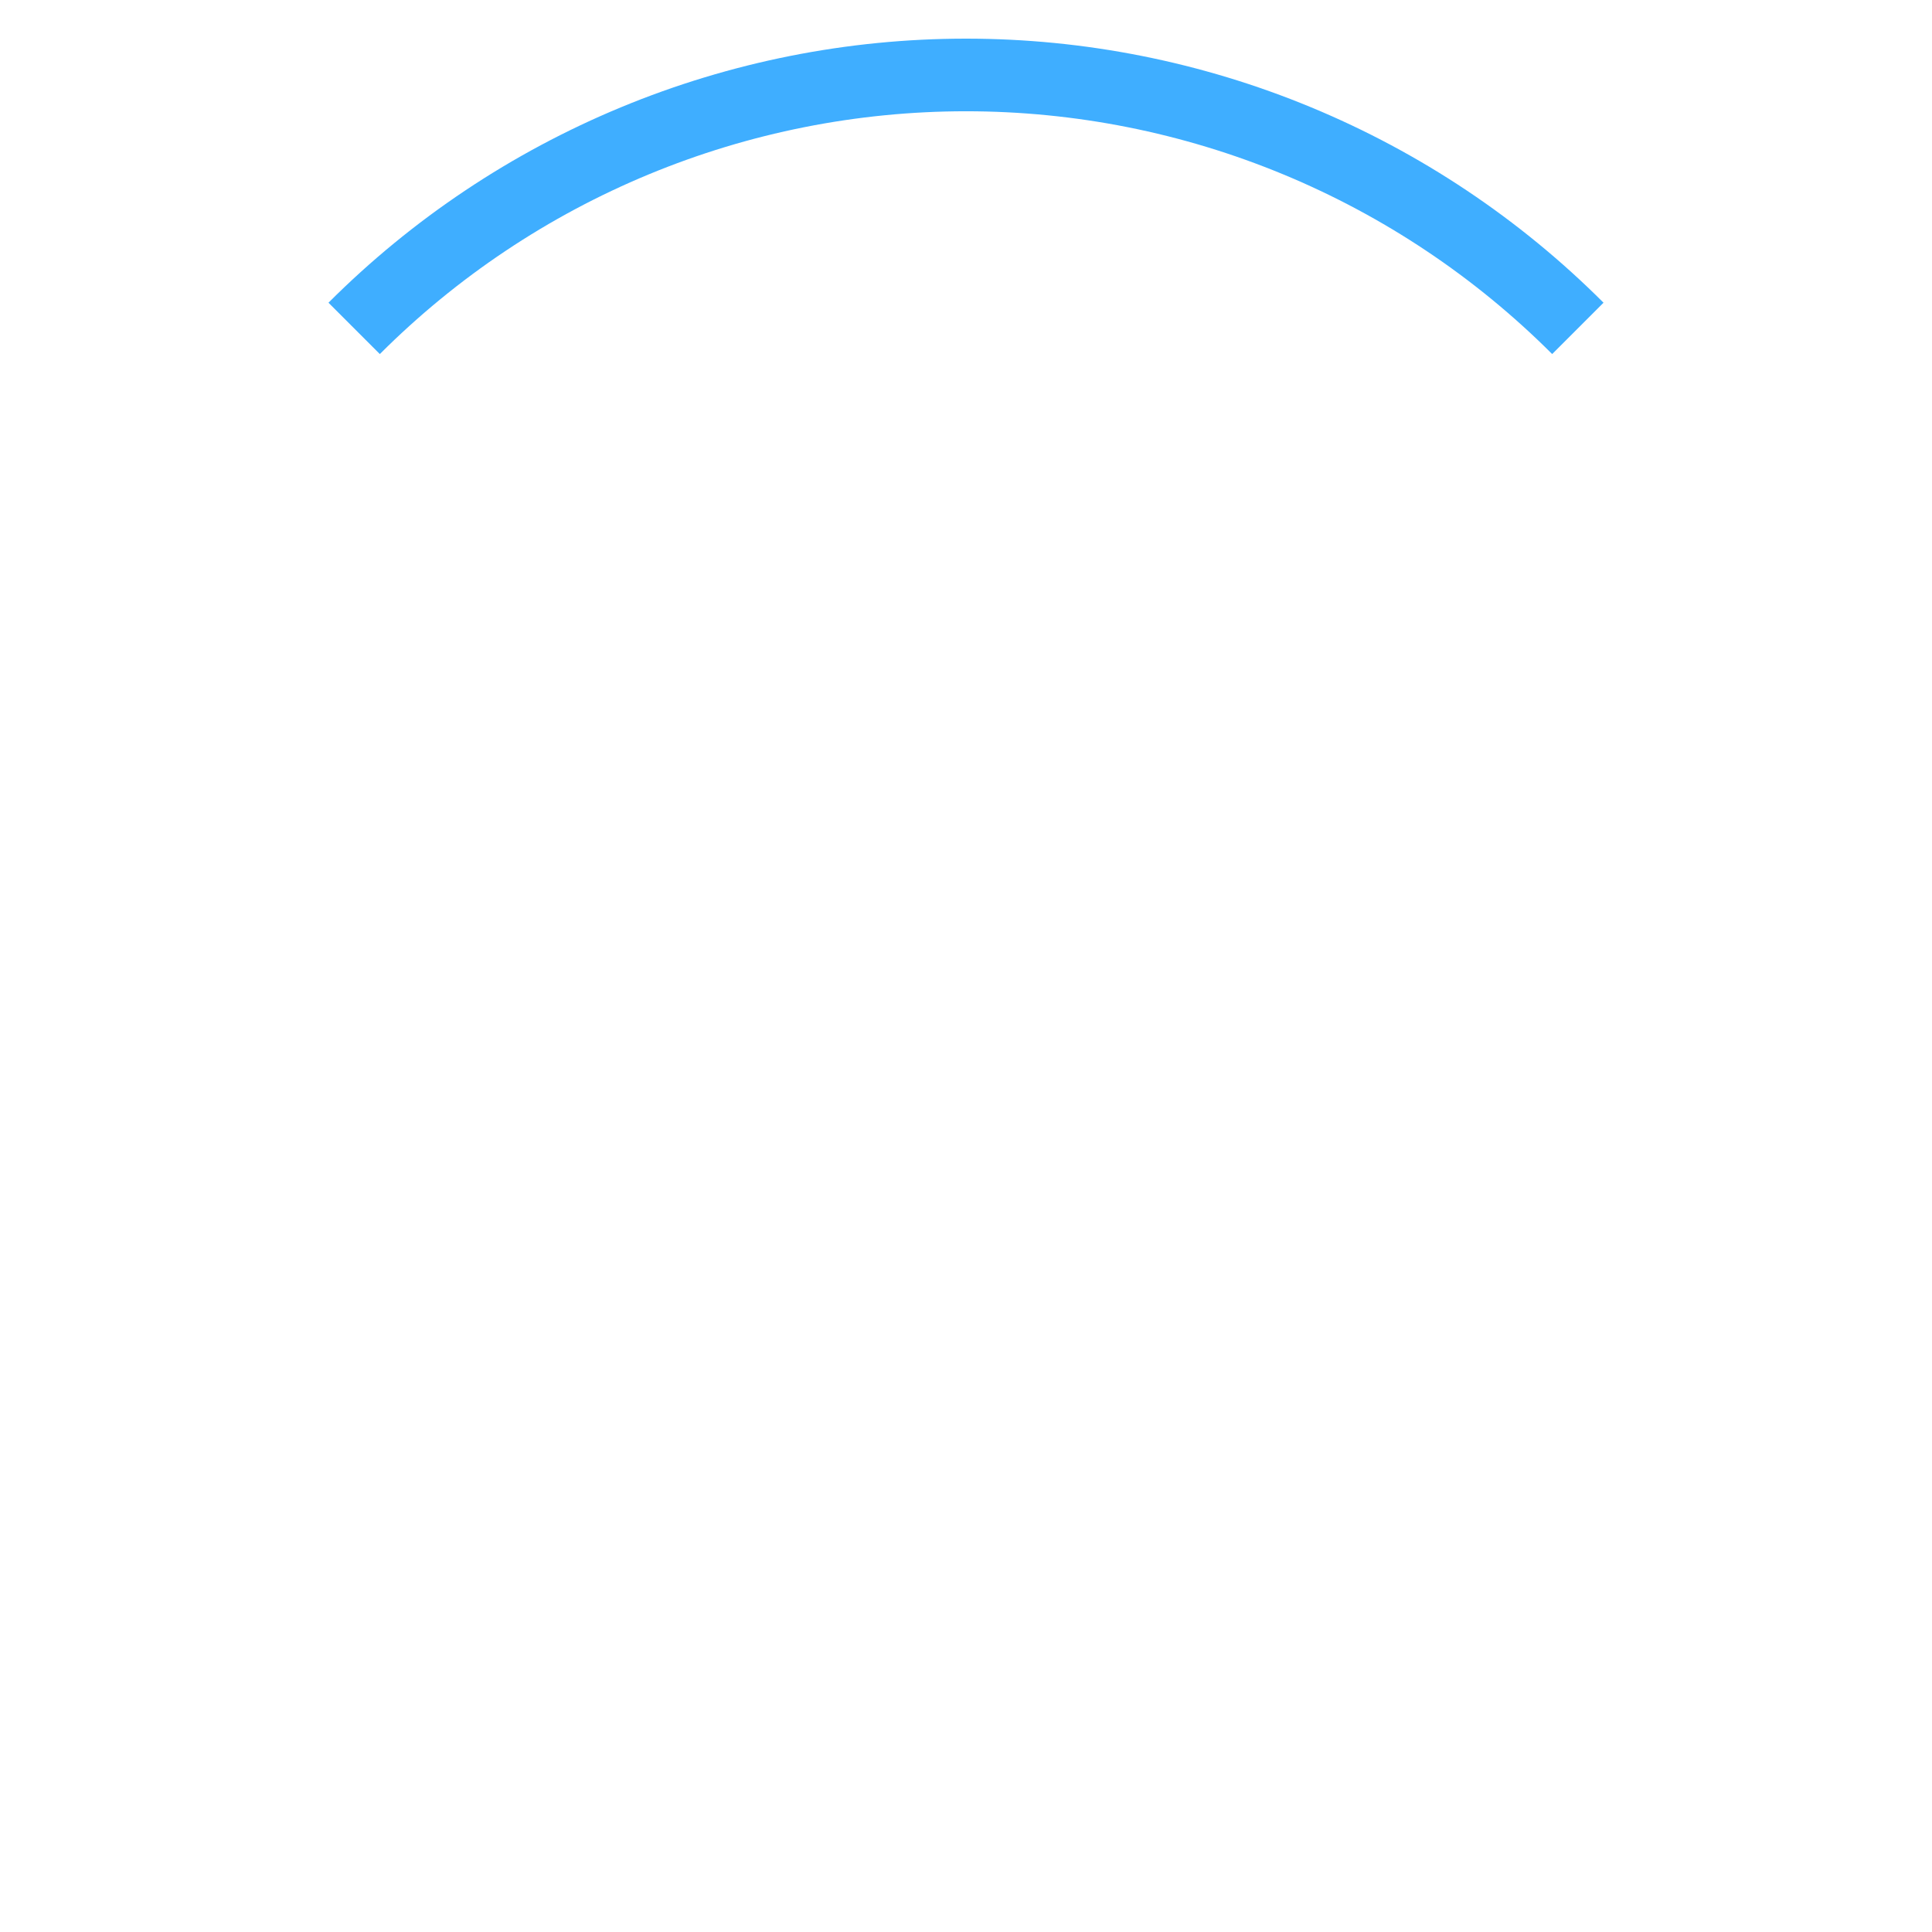 <svg width="300" height="300" viewBox="0 0 300 300" fill="none" xmlns="http://www.w3.org/2000/svg">
<g filter="url(#filter0_d_205_8)">
<circle cx="150" cy="146" r="140" fill="white"/>
</g>
<path d="M248.995 47.005C235.995 34.005 220.561 23.692 203.576 16.657C186.59 9.621 168.385 6 150 6C131.615 6 113.41 9.621 96.424 16.657C79.439 23.692 64.005 34.005 51.005 47.005L58.979 54.979C70.932 43.026 85.123 33.545 100.74 27.076C116.357 20.607 133.096 17.277 150 17.277C166.904 17.277 183.643 20.607 199.26 27.076C214.877 33.545 229.068 43.026 241.021 54.979L248.995 47.005Z" fill="#3FAEFF"/>
<defs>
<filter id="filter0_d_205_8" x="0" y="0" width="300" height="300" filterUnits="userSpaceOnUse" color-interpolation-filters="sRGB">
<feFlood flood-opacity="0" result="BackgroundImageFix"/>
<feColorMatrix in="SourceAlpha" type="matrix" values="0 0 0 0 0 0 0 0 0 0 0 0 0 0 0 0 0 0 127 0" result="hardAlpha"/>
<feOffset dy="4"/>
<feGaussianBlur stdDeviation="5"/>
<feComposite in2="hardAlpha" operator="out"/>
<feColorMatrix type="matrix" values="0 0 0 0 0 0 0 0 0 0 0 0 0 0 0 0 0 0 0.1 0"/>
<feBlend mode="normal" in2="BackgroundImageFix" result="effect1_dropShadow_205_8"/>
<feBlend mode="normal" in="SourceGraphic" in2="effect1_dropShadow_205_8" result="shape"/>
</filter>
</defs>
</svg>

